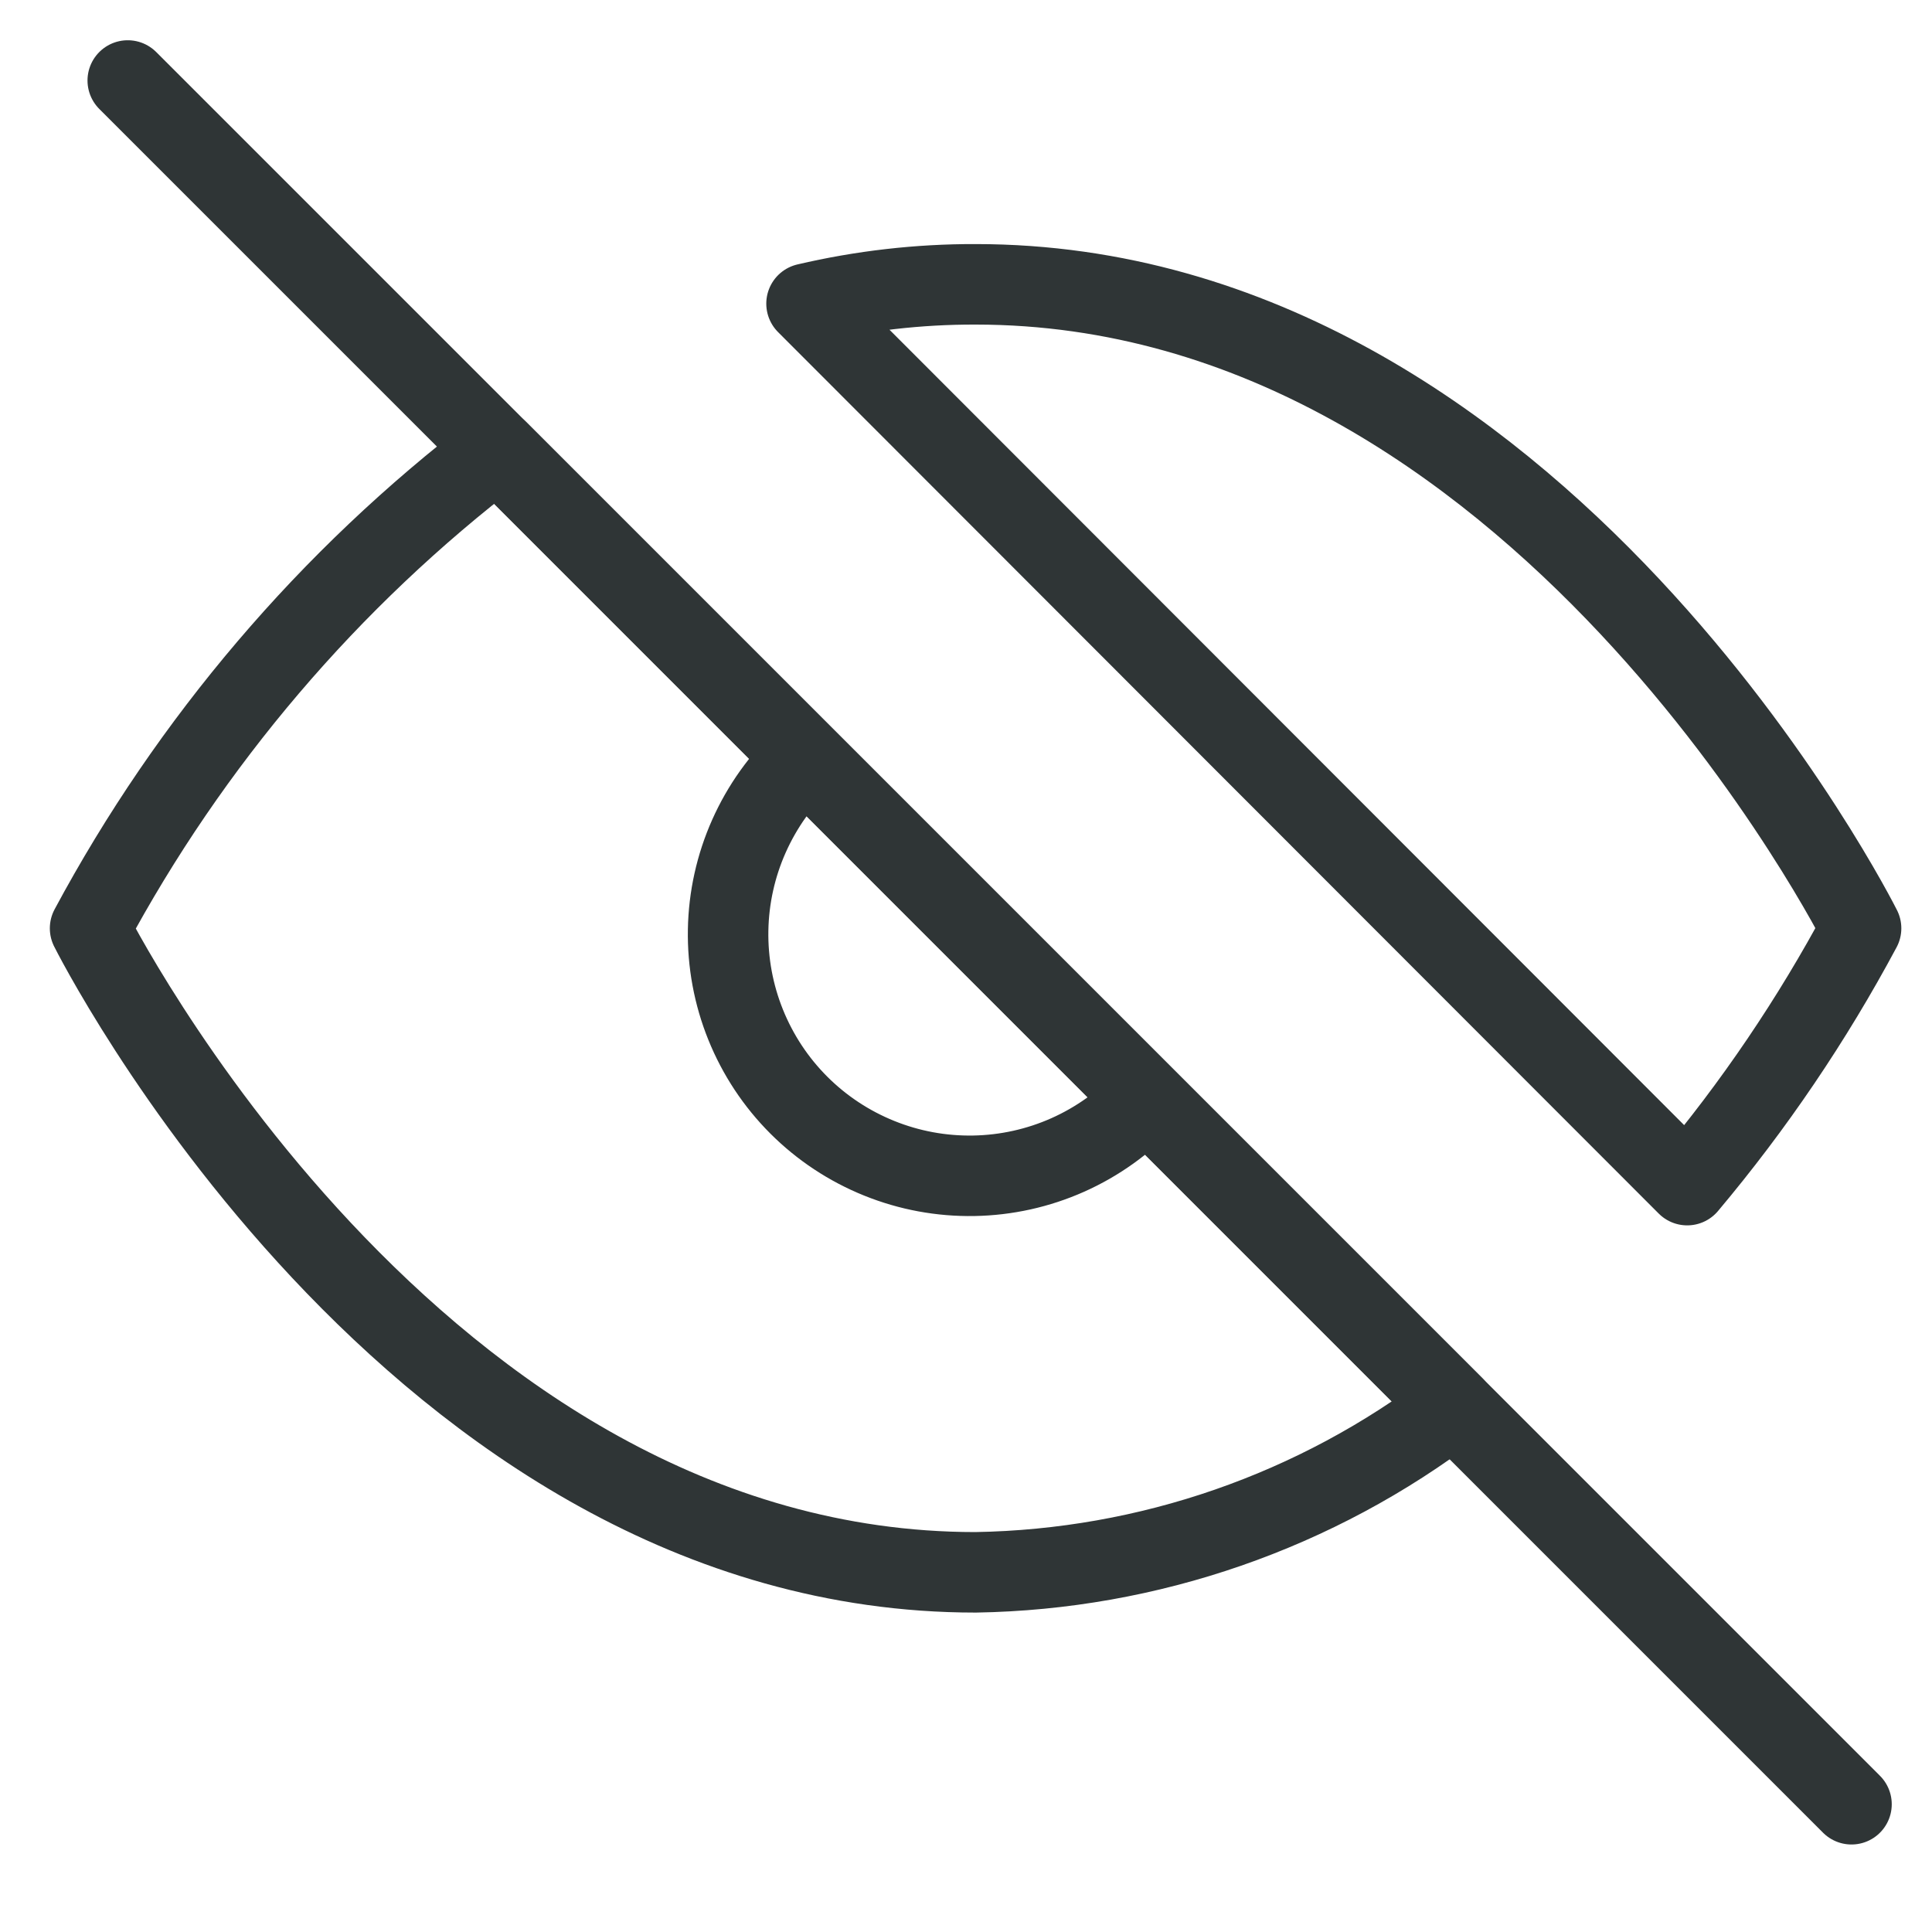 <svg viewBox="0 0 24 24" fill="none" xmlns="http://www.w3.org/2000/svg">
<path d="M14.239 13.652C13.964 13.946 13.633 14.183 13.265 14.347C12.897 14.511 12.5 14.599 12.097 14.606C11.694 14.613 11.294 14.539 10.921 14.388C10.547 14.237 10.208 14.013 9.923 13.728C9.638 13.443 9.414 13.104 9.263 12.73C9.112 12.357 9.038 11.956 9.045 11.554C9.052 11.151 9.14 10.754 9.304 10.386C9.468 10.018 9.704 9.686 9.999 9.412M18.059 17.472C16.35 18.775 14.268 19.497 12.119 19.532C5.119 19.532 1.119 11.532 1.119 11.532C2.363 9.214 4.088 7.188 6.179 5.592L18.059 17.472ZM10.019 3.772C10.707 3.611 11.412 3.53 12.119 3.532C19.119 3.532 23.119 11.532 23.119 11.532C22.512 12.667 21.788 13.736 20.959 14.722L10.019 3.772Z" stroke="#2F3536" stroke-linecap="round" stroke-linejoin="round"/>
<path d="M1.587 1L23 22.413" stroke="#2F3536" stroke-linecap="round" stroke-linejoin="round"/>
</svg>
